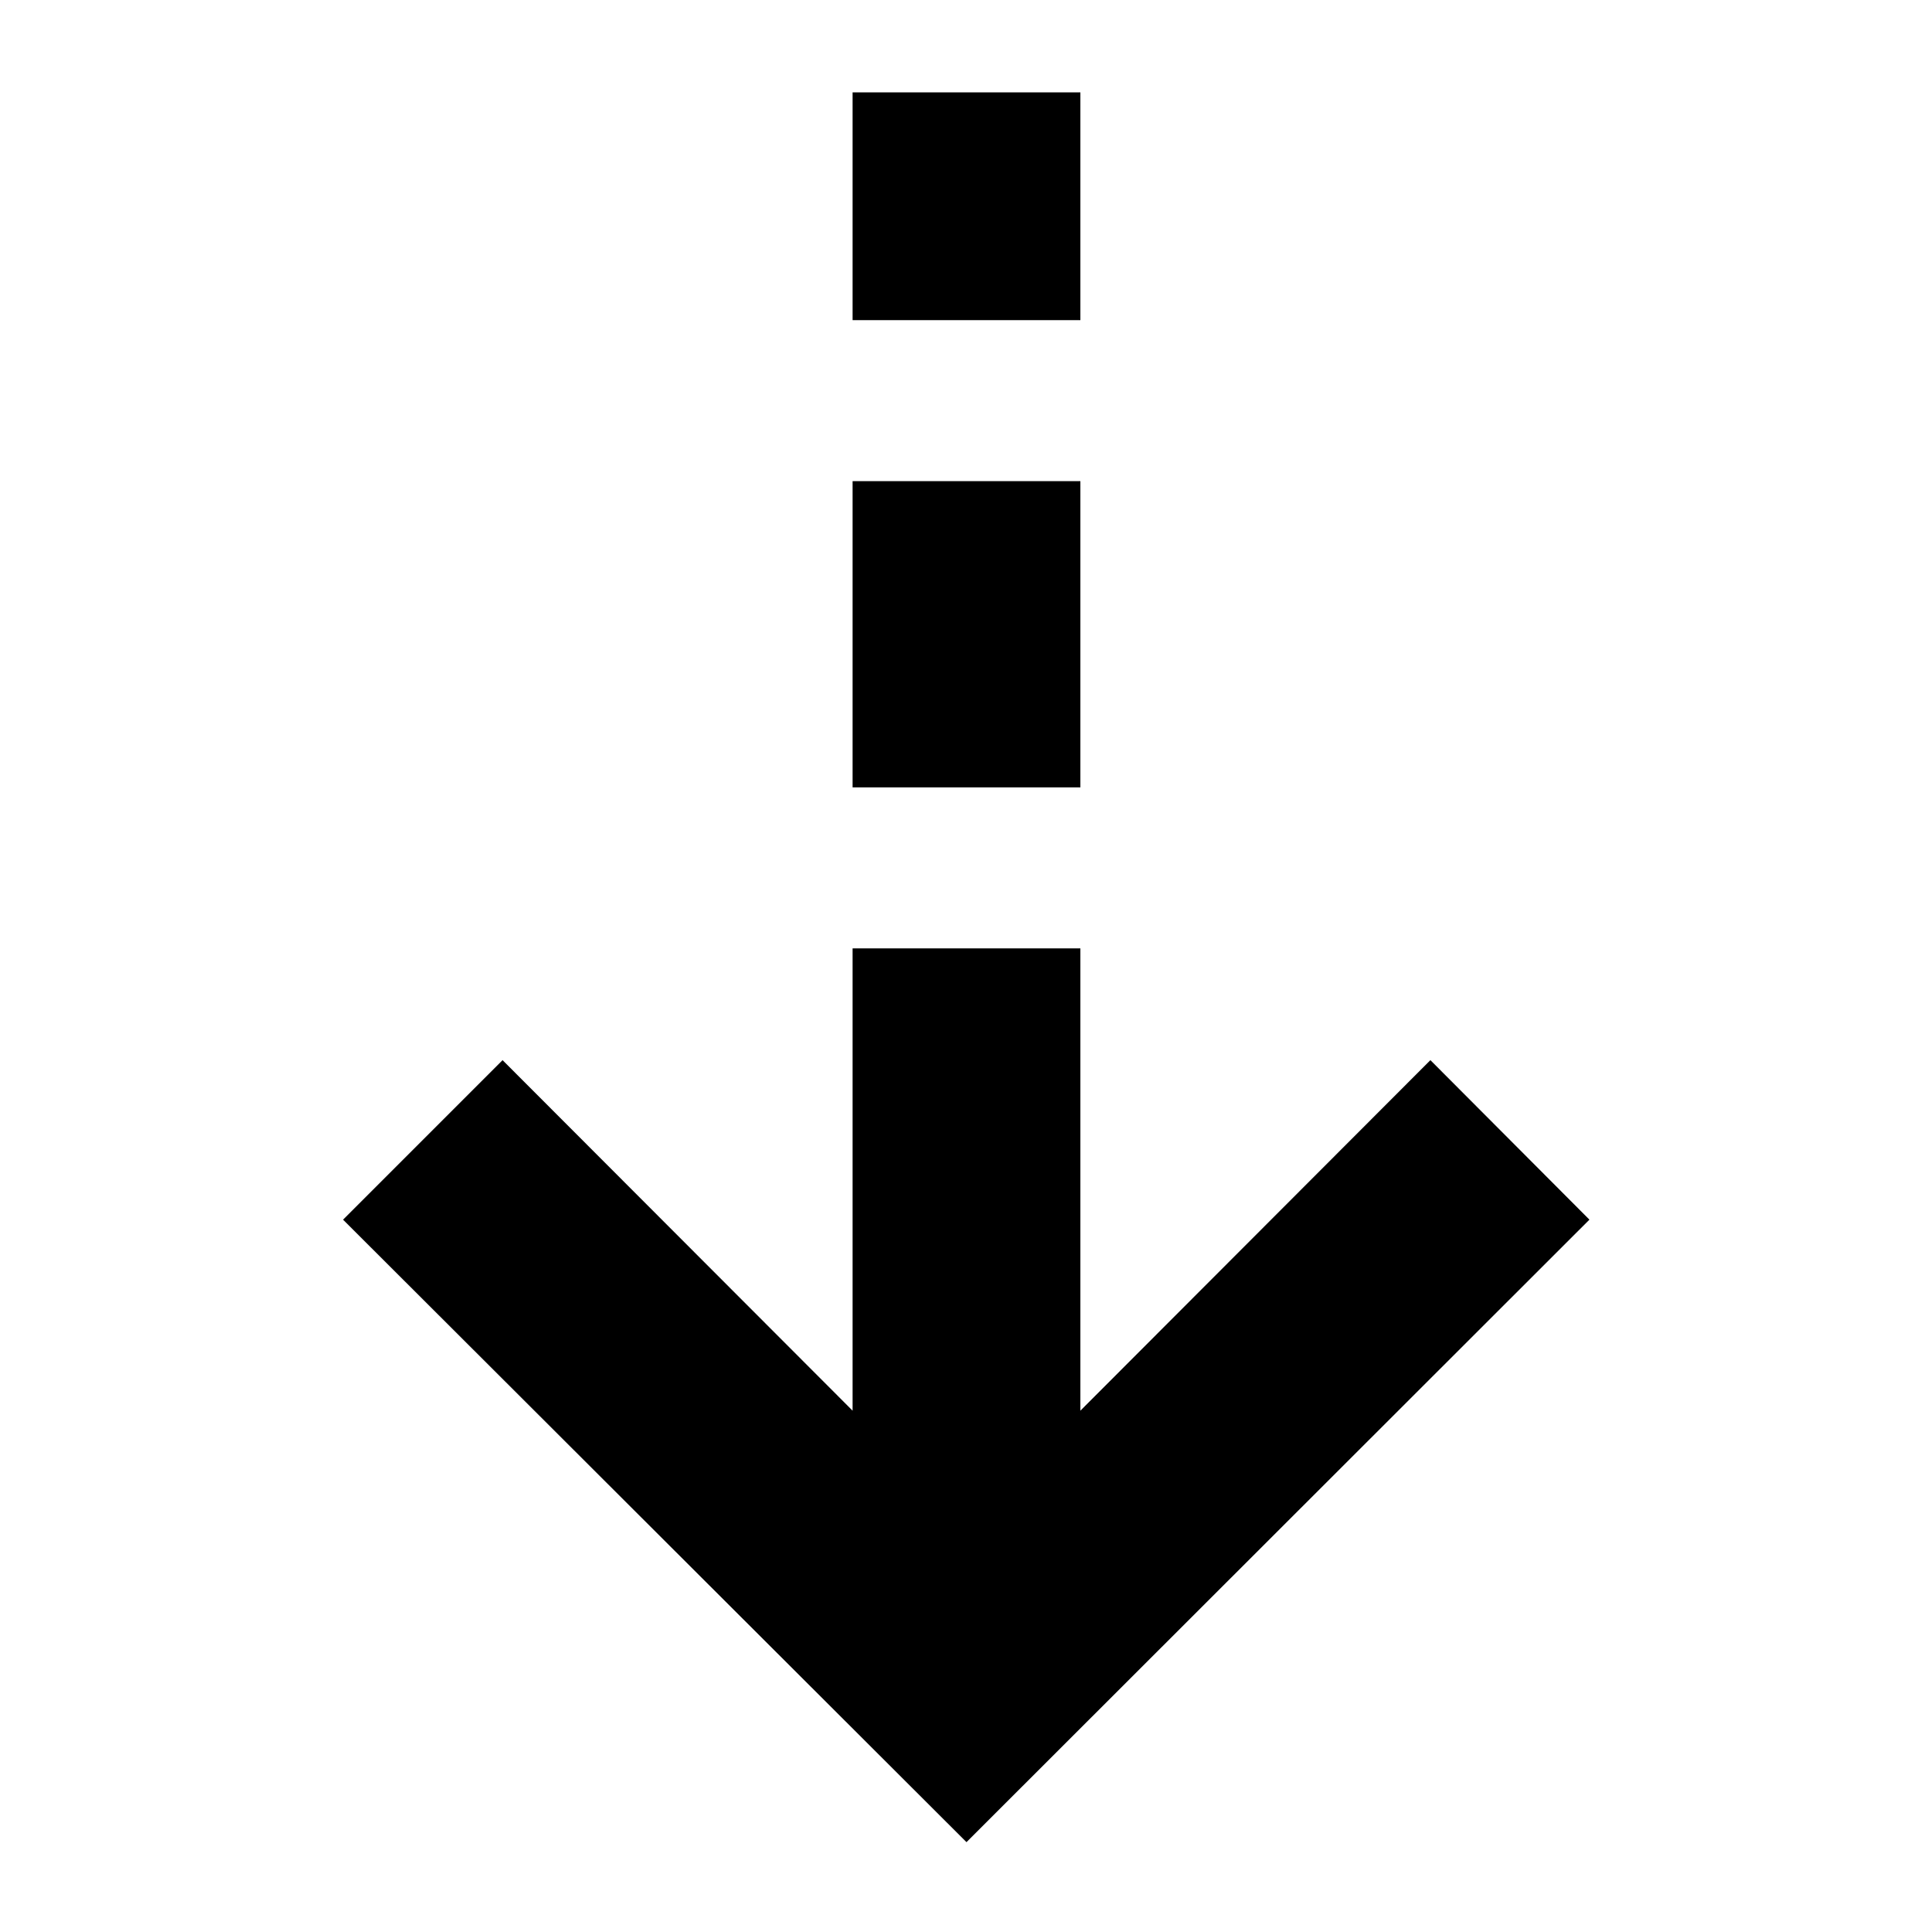 <svg xmlns="http://www.w3.org/2000/svg" height="24" viewBox="0 -960 960 960" width="24"><path d="M480.24-44.65 170.46-353.96l79.26-79.26 173.93 174.18v-229.72h113.18v229.72l173.93-174.18 79.02 79.26L480.24-44.65Zm-56.59-524.11v-152.17h113.18v152.17H423.65Zm0-232.17v-113.18h113.18v113.18H423.65Z"/></svg>
